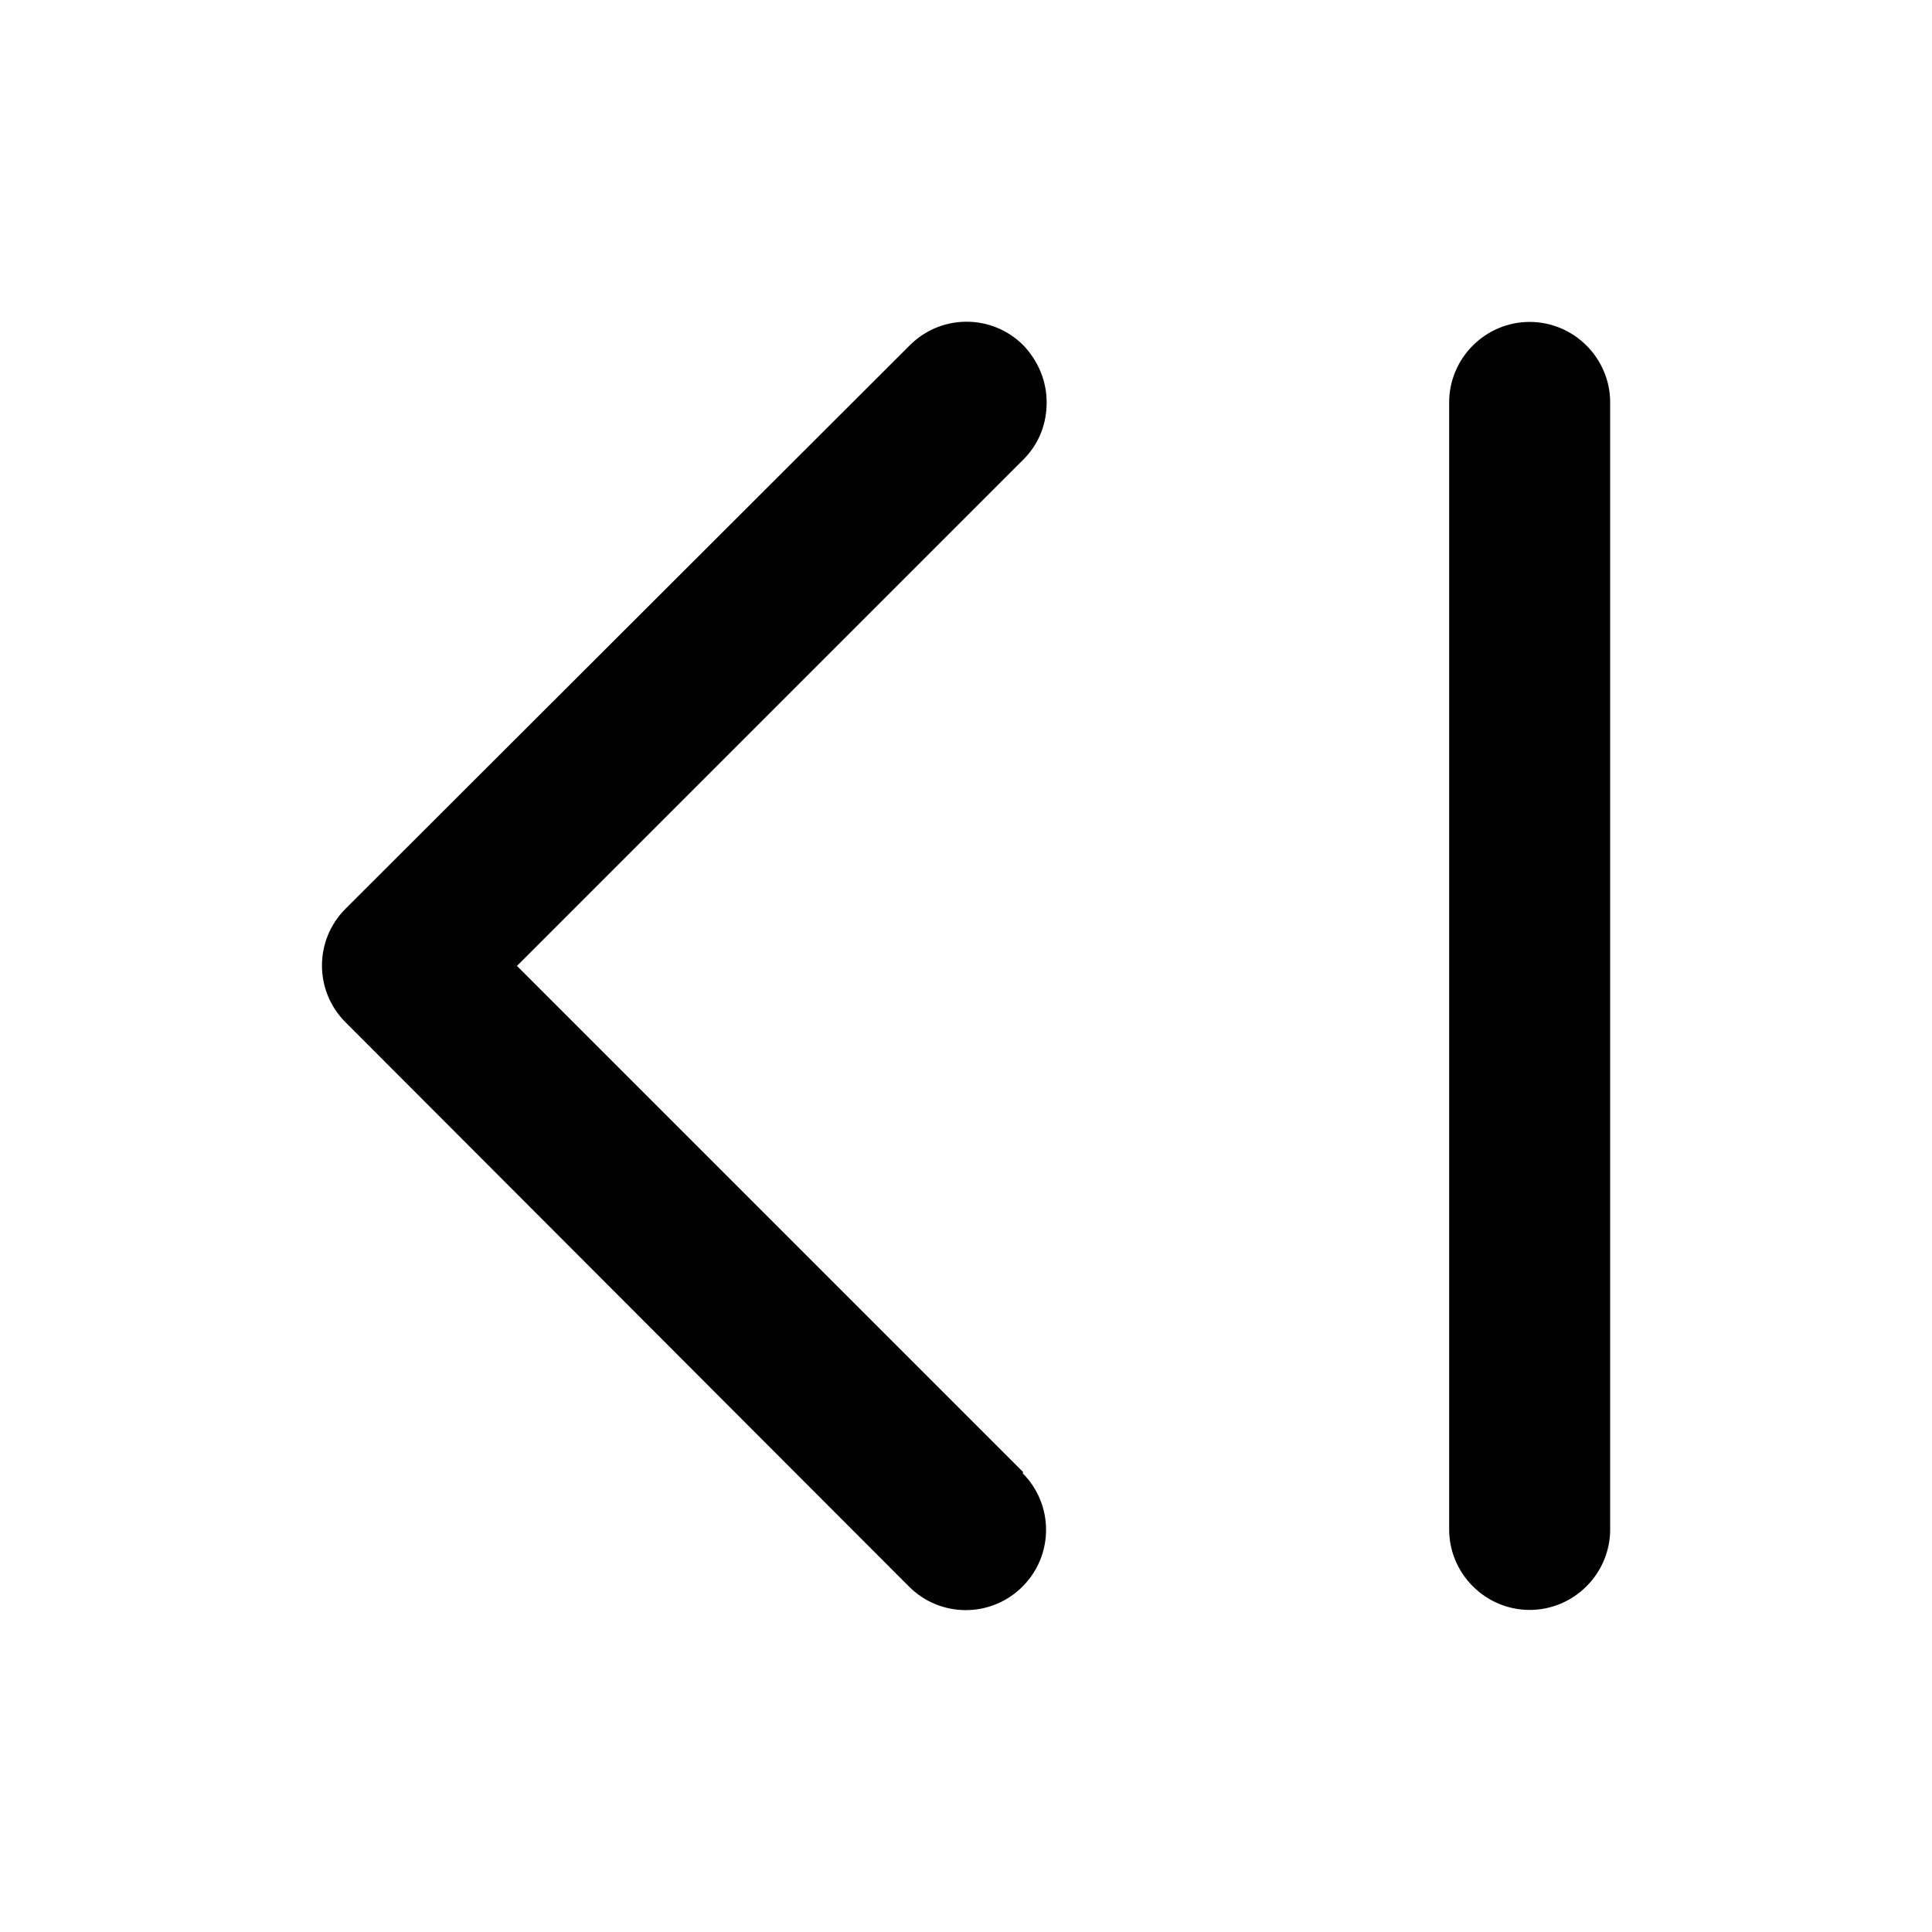 <svg width="24" height="24" viewBox="0 0 24 24" fill="none" xmlns="http://www.w3.org/2000/svg">
<path d="M12.712 18.289L6.422 11.999L12.712 5.709C12.912 5.509 13.002 5.259 13.002 4.999C13.002 4.739 12.902 4.489 12.712 4.289C12.322 3.899 11.692 3.899 11.302 4.289L4.292 11.289C3.902 11.679 3.902 12.309 4.292 12.699L11.292 19.709C11.682 20.099 12.312 20.099 12.702 19.709C13.092 19.319 13.092 18.689 12.702 18.299L12.712 18.289ZM18.002 4.999L18.002 18.999C18.002 19.549 18.452 19.999 19.002 19.999C19.552 19.999 20.002 19.549 20.002 18.999L20.002 4.999C20.002 4.449 19.552 3.999 19.002 3.999C18.452 3.999 18.002 4.449 18.002 4.999Z" fill="currentColor"/>
</svg>
